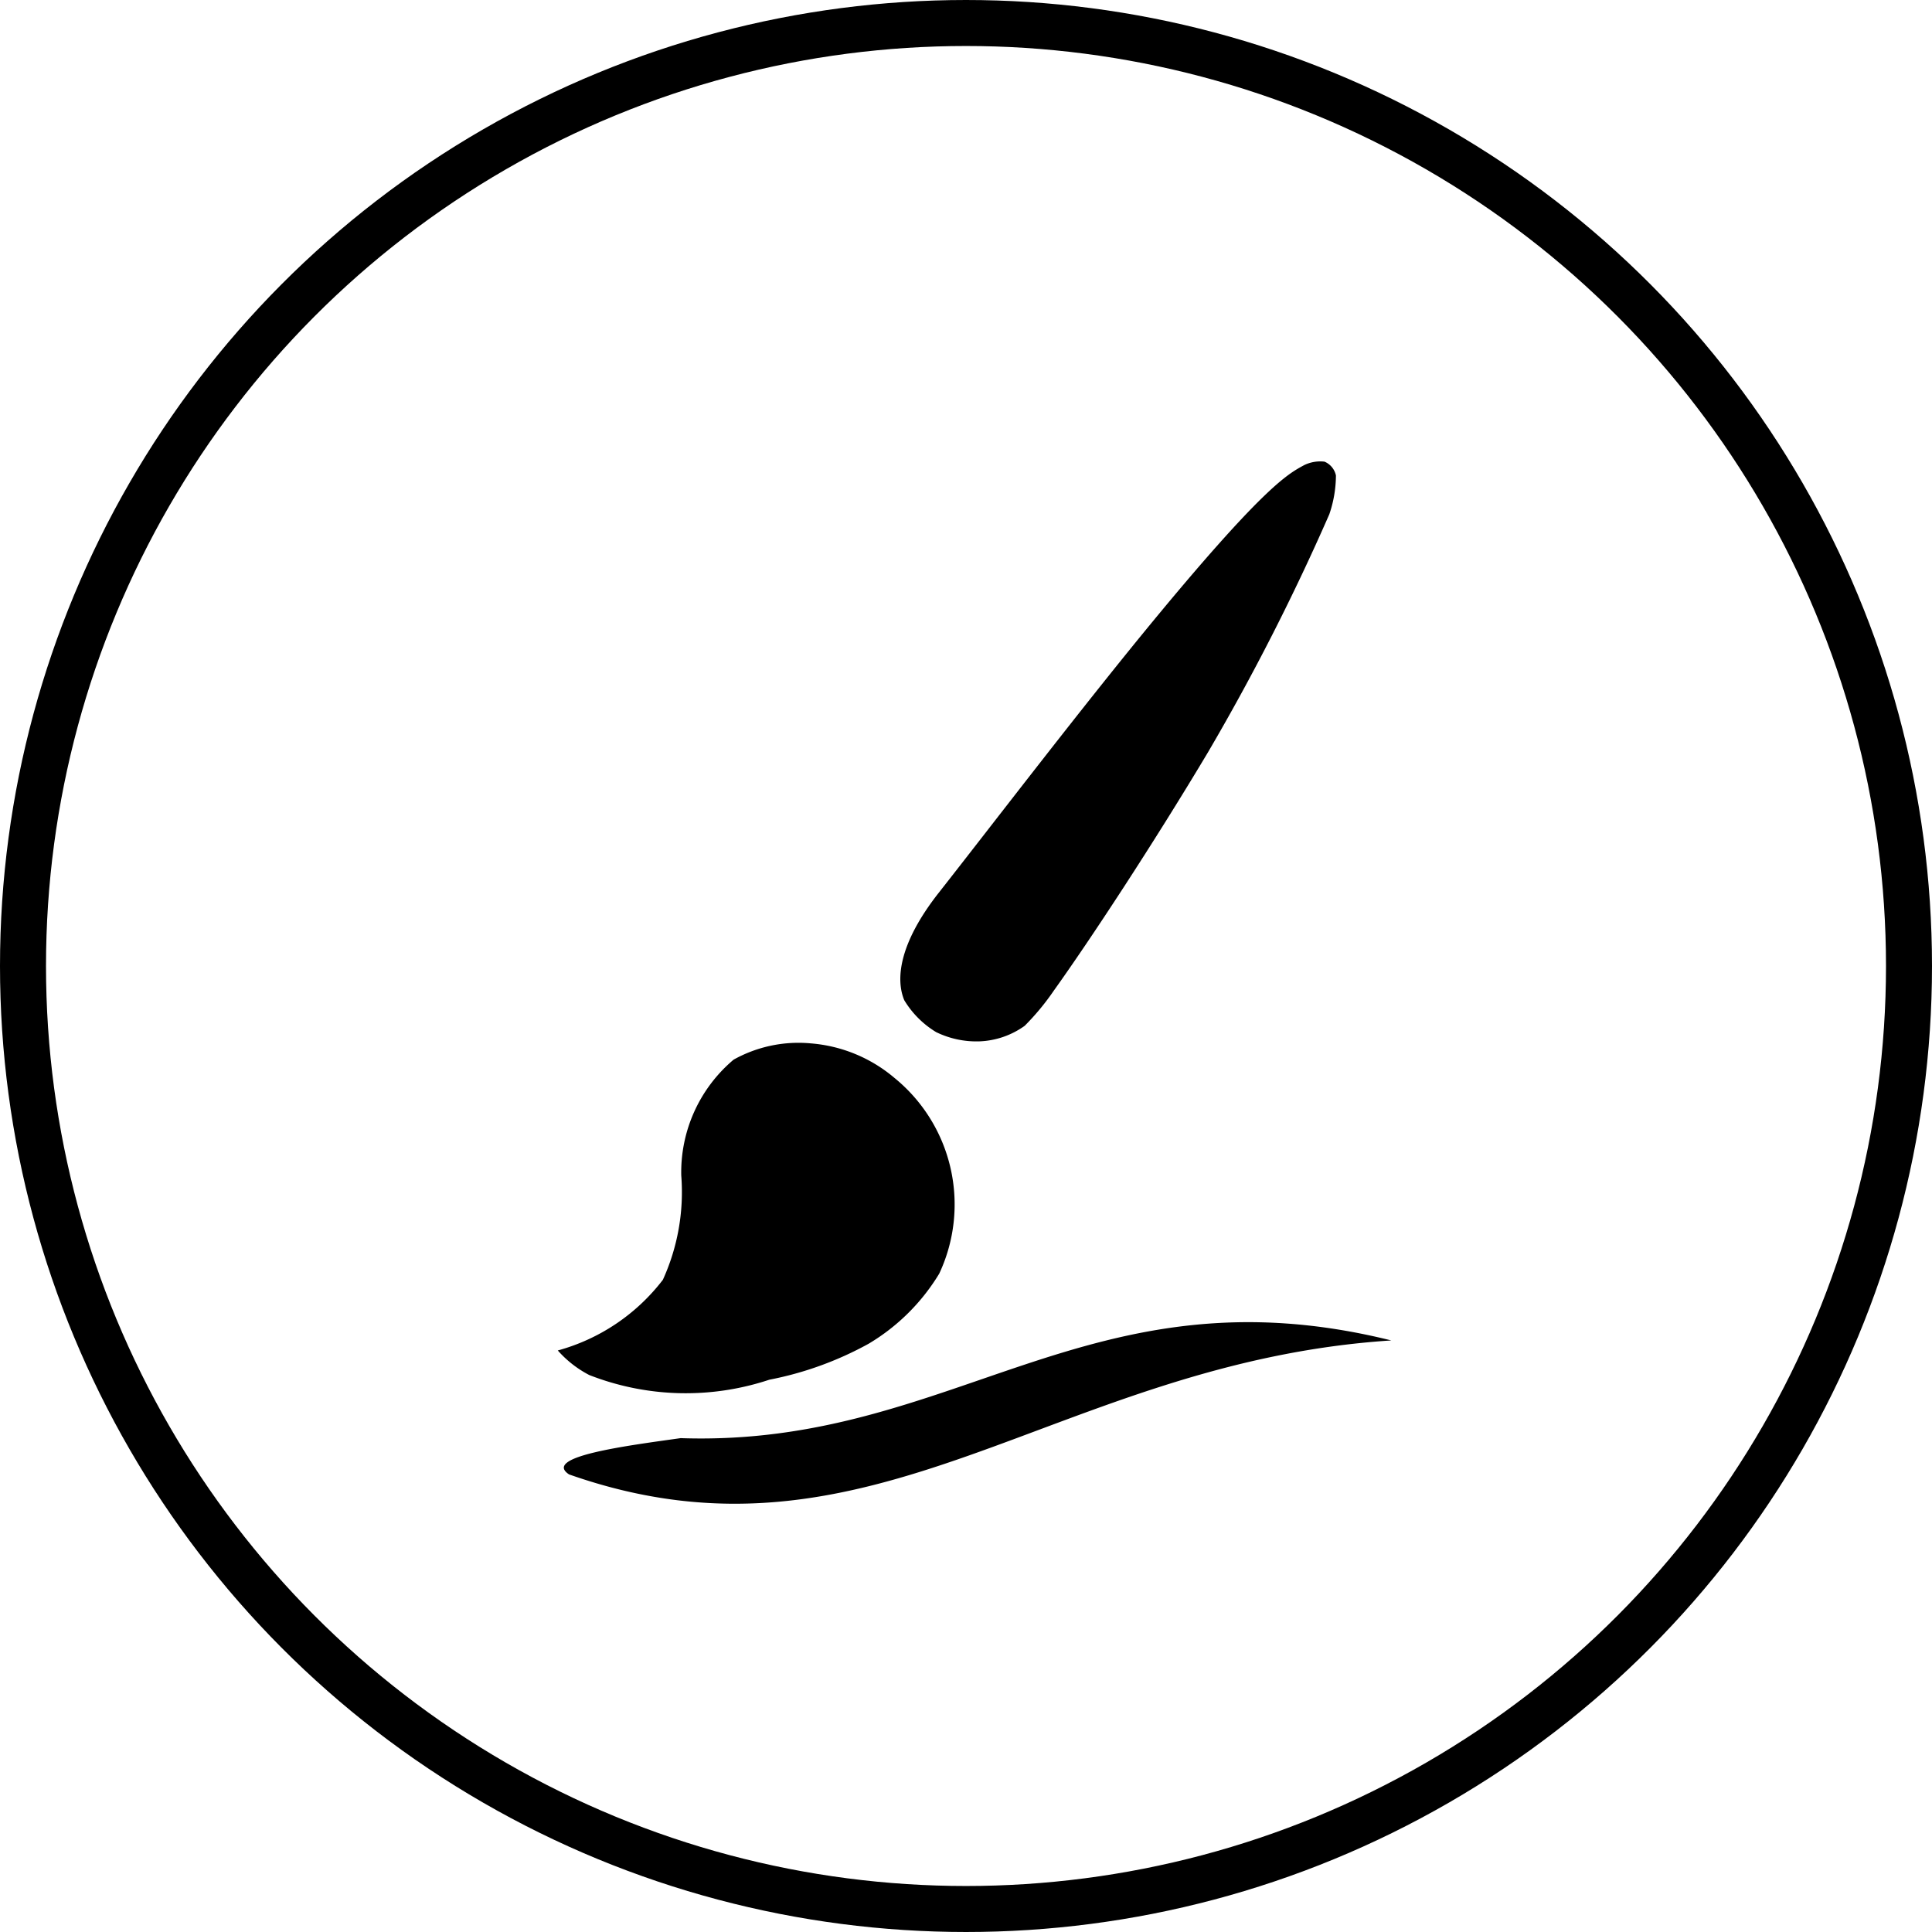 <svg id="添加元素" xmlns="http://www.w3.org/2000/svg" width="21" height="21" viewBox="0 0 21 21">
  <g id="椭圆_23" data-name="椭圆 23" fill="none" stroke="#000" stroke-width="0.5">
    <circle cx="10.5" cy="10.5" r="10.5" stroke="none"/>
    <circle cx="10.5" cy="10.5" r="10.25" fill="none"/>
  </g>
  <path id="画笔" d="M162.014,70.387a1,1,0,0,0,.472.1.9.9,0,0,0,.49-.169,2.681,2.681,0,0,0,.317-.383c.391-.546,1.078-1.59,1.677-2.593a24.809,24.809,0,0,0,1.317-2.584,1.317,1.317,0,0,0,.072-.422.211.211,0,0,0-.124-.15.4.4,0,0,0-.22.037c-.168.092-.412.209-1.578,1.616-.812.98-1.814,2.294-2.4,3.039-.435.556-.462.942-.37,1.162A1.023,1.023,0,0,0,162.014,70.387ZM160.2,74.165a3.682,3.682,0,0,0,1.081-.392,2.23,2.23,0,0,0,.766-.761,1.773,1.773,0,0,0-.486-2.127,1.6,1.6,0,0,0-.911-.376,1.447,1.447,0,0,0-.838.177,1.6,1.6,0,0,0-.569,1.26,2.3,2.3,0,0,1-.2,1.133,2.155,2.155,0,0,1-1.142.768,1.18,1.18,0,0,0,.342.267A2.879,2.879,0,0,0,160.2,74.165Zm-.957.634c-.588.083-1.514.2-1.22.395,3.309,1.165,5.279-1.219,8.938-1.456C163.664,72.92,162.213,74.9,159.24,74.8Z" transform="translate(-151.838 -59.168)"/>
</svg>

